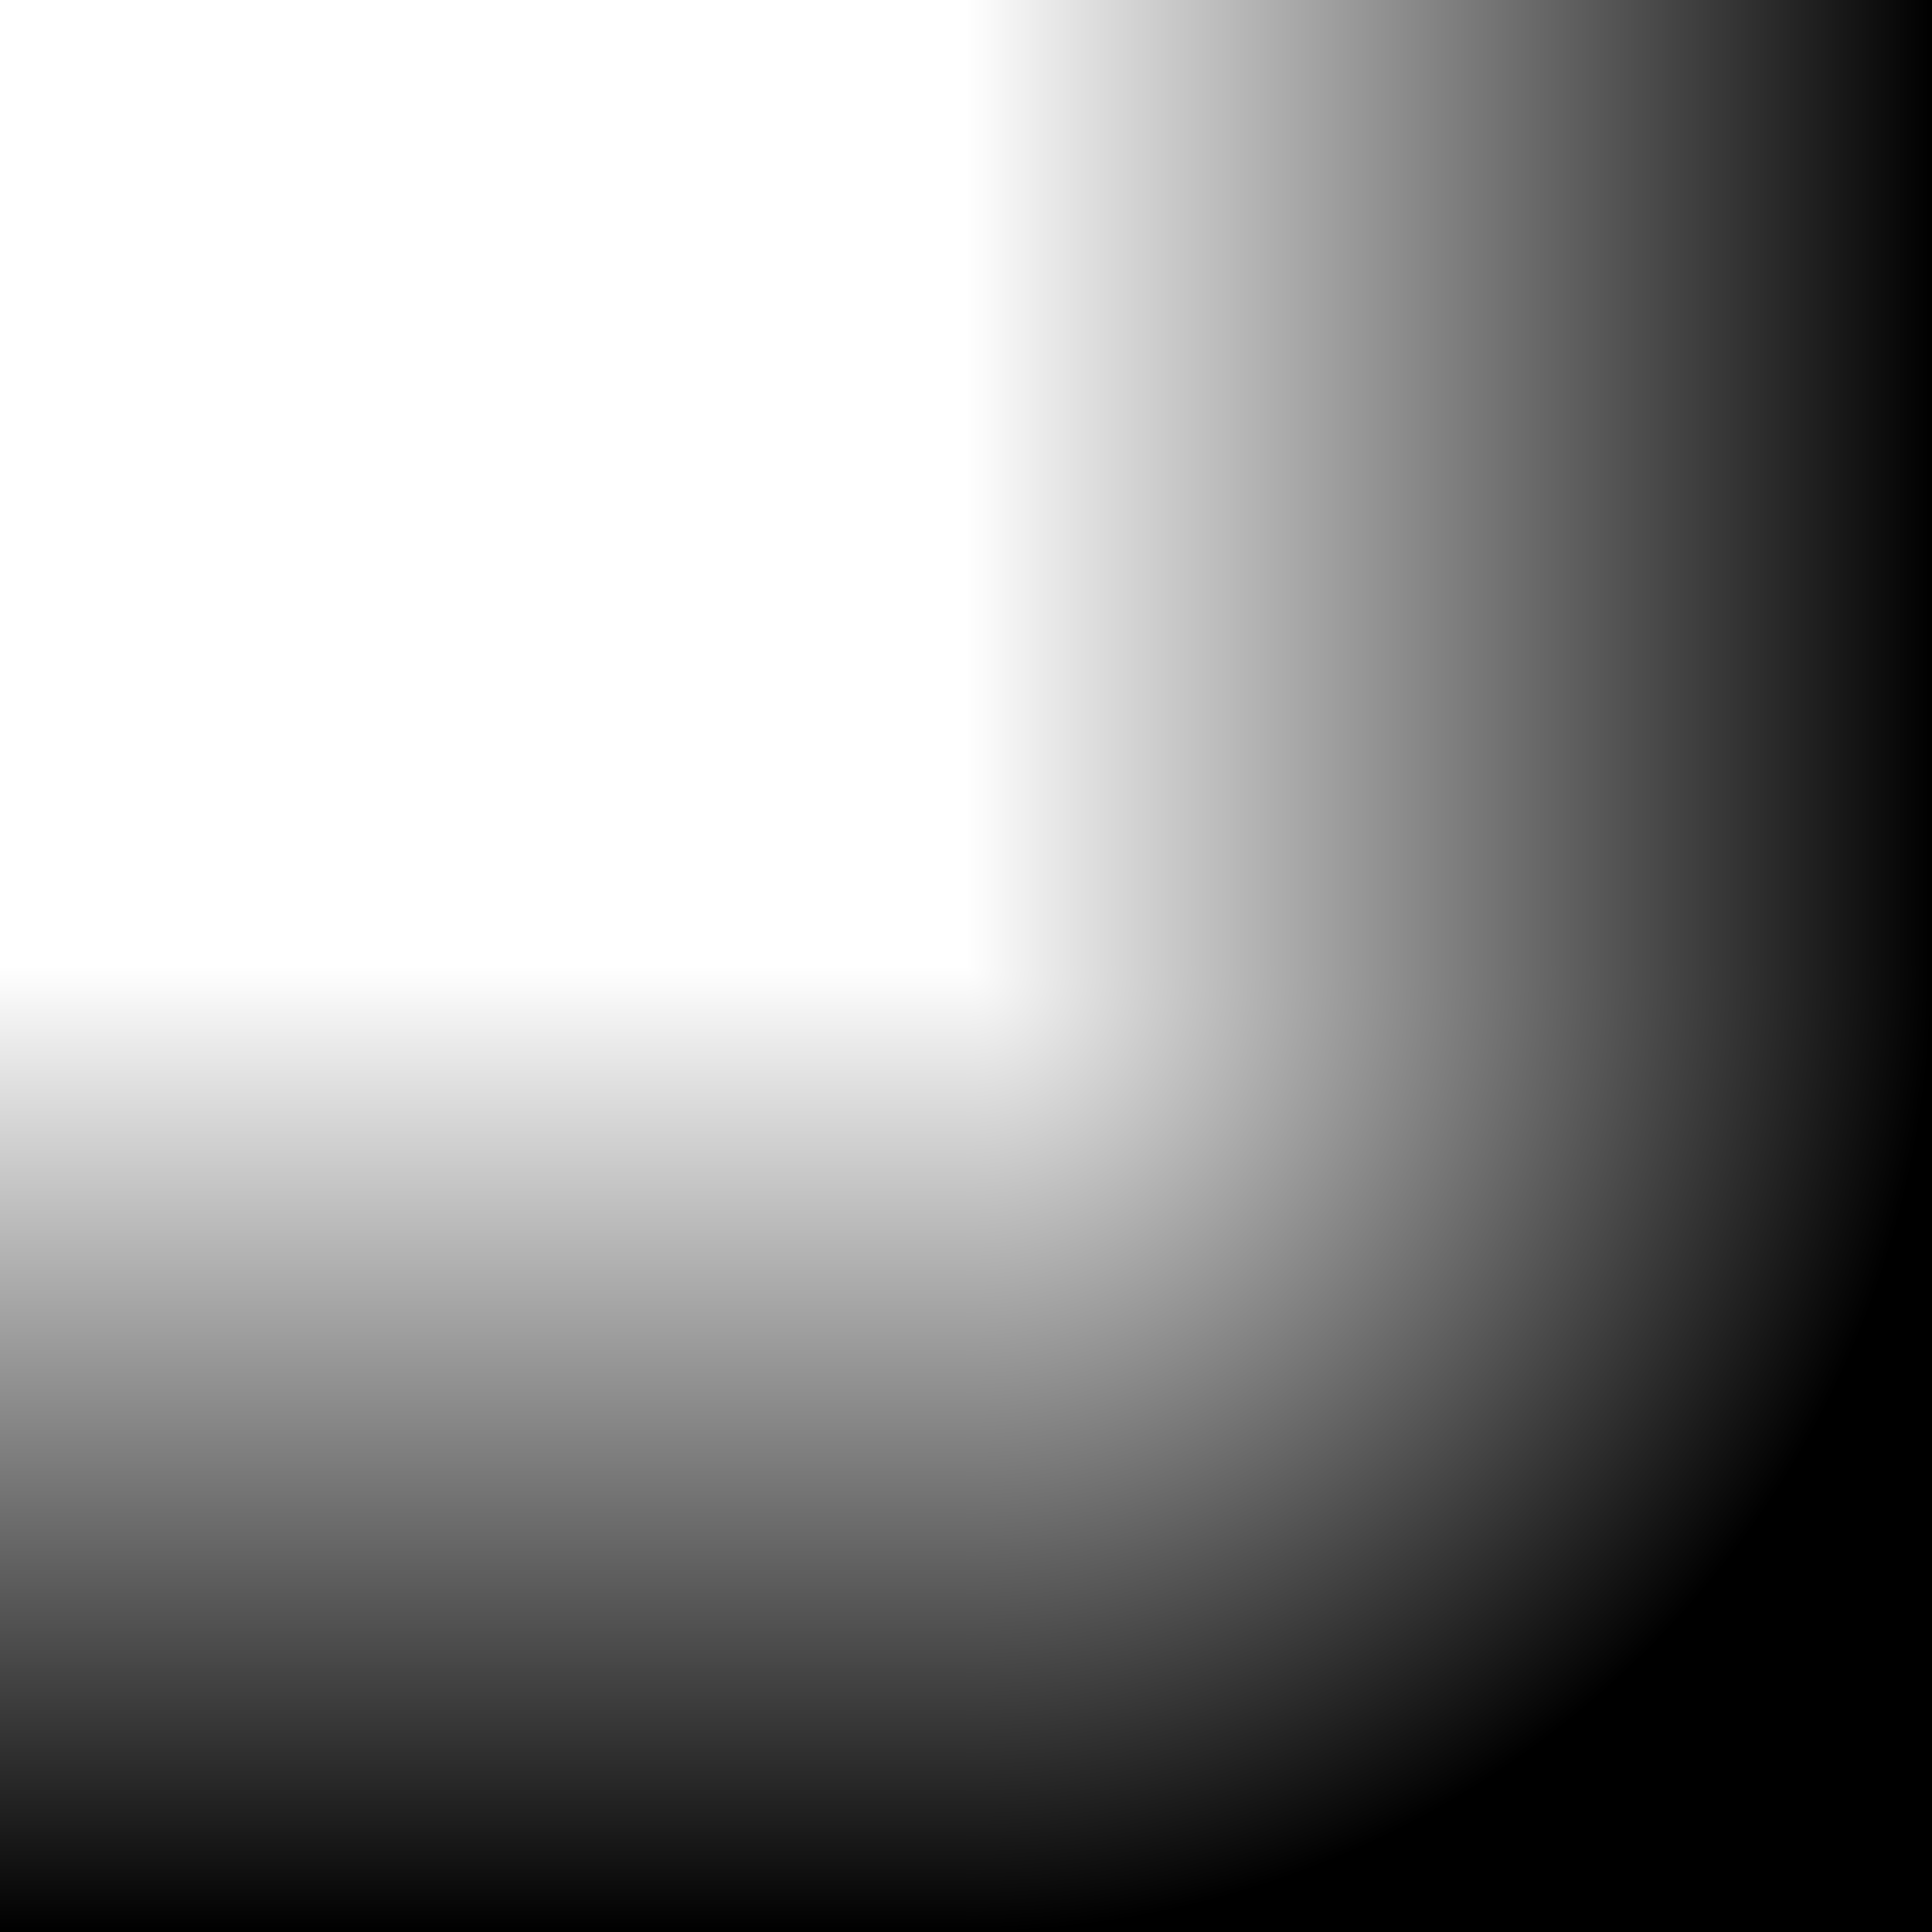 
<svg xmlns="http://www.w3.org/2000/svg" version="1.1" xmlns:xlink="http://www.w3.org/1999/xlink" preserveAspectRatio="none" x="0px" y="0px" width="30px" height="30px" viewBox="0 0 30 30">
<defs>
<radialGradient id="Gradient_1" gradientUnits="userSpaceOnUse" cx="0" cy="0" r="15.008" fx="0" fy="0" gradientTransform="matrix( 0.707, 0.707, -0.707, 0.707, 15,15) " spreadMethod="pad">
<stop  offset="0%" stop-color="#000000" stop-opacity="0"/>

<stop  offset="100%" stop-color="#000000"/>
</radialGradient>

<linearGradient id="Gradient_2" gradientUnits="userSpaceOnUse" x1="7.5" y1="30" x2="7.5" y2="15" spreadMethod="pad">
<stop  offset="0%" stop-color="#000000"/>

<stop  offset="100%" stop-color="#000000" stop-opacity="0"/>
</linearGradient>

<linearGradient id="Gradient_3" gradientUnits="userSpaceOnUse" x1="30" y1="7.5" x2="15" y2="7.5" spreadMethod="pad">
<stop  offset="0%" stop-color="#000000"/>

<stop  offset="100%" stop-color="#000000" stop-opacity="0"/>
</linearGradient>

<g id="Layer0_0_FILL">
<path fill="url(#Gradient_1)" stroke="none" d="
M 30 15
L 15 15 15 30 30 30 30 15 Z"/>

<path fill="url(#Gradient_2)" stroke="none" d="
M 15 15
L 0 15 0 30 15 30 15 15 Z"/>

<path fill="url(#Gradient_3)" stroke="none" d="
M 30 15
L 30 0 15 0 15 15 30 15 Z"/>
</g>
</defs>

<g transform="matrix( 1, 0, 0, 1, 0,0) ">
<use xlink:href="#Layer0_0_FILL"/>
</g>
</svg>
